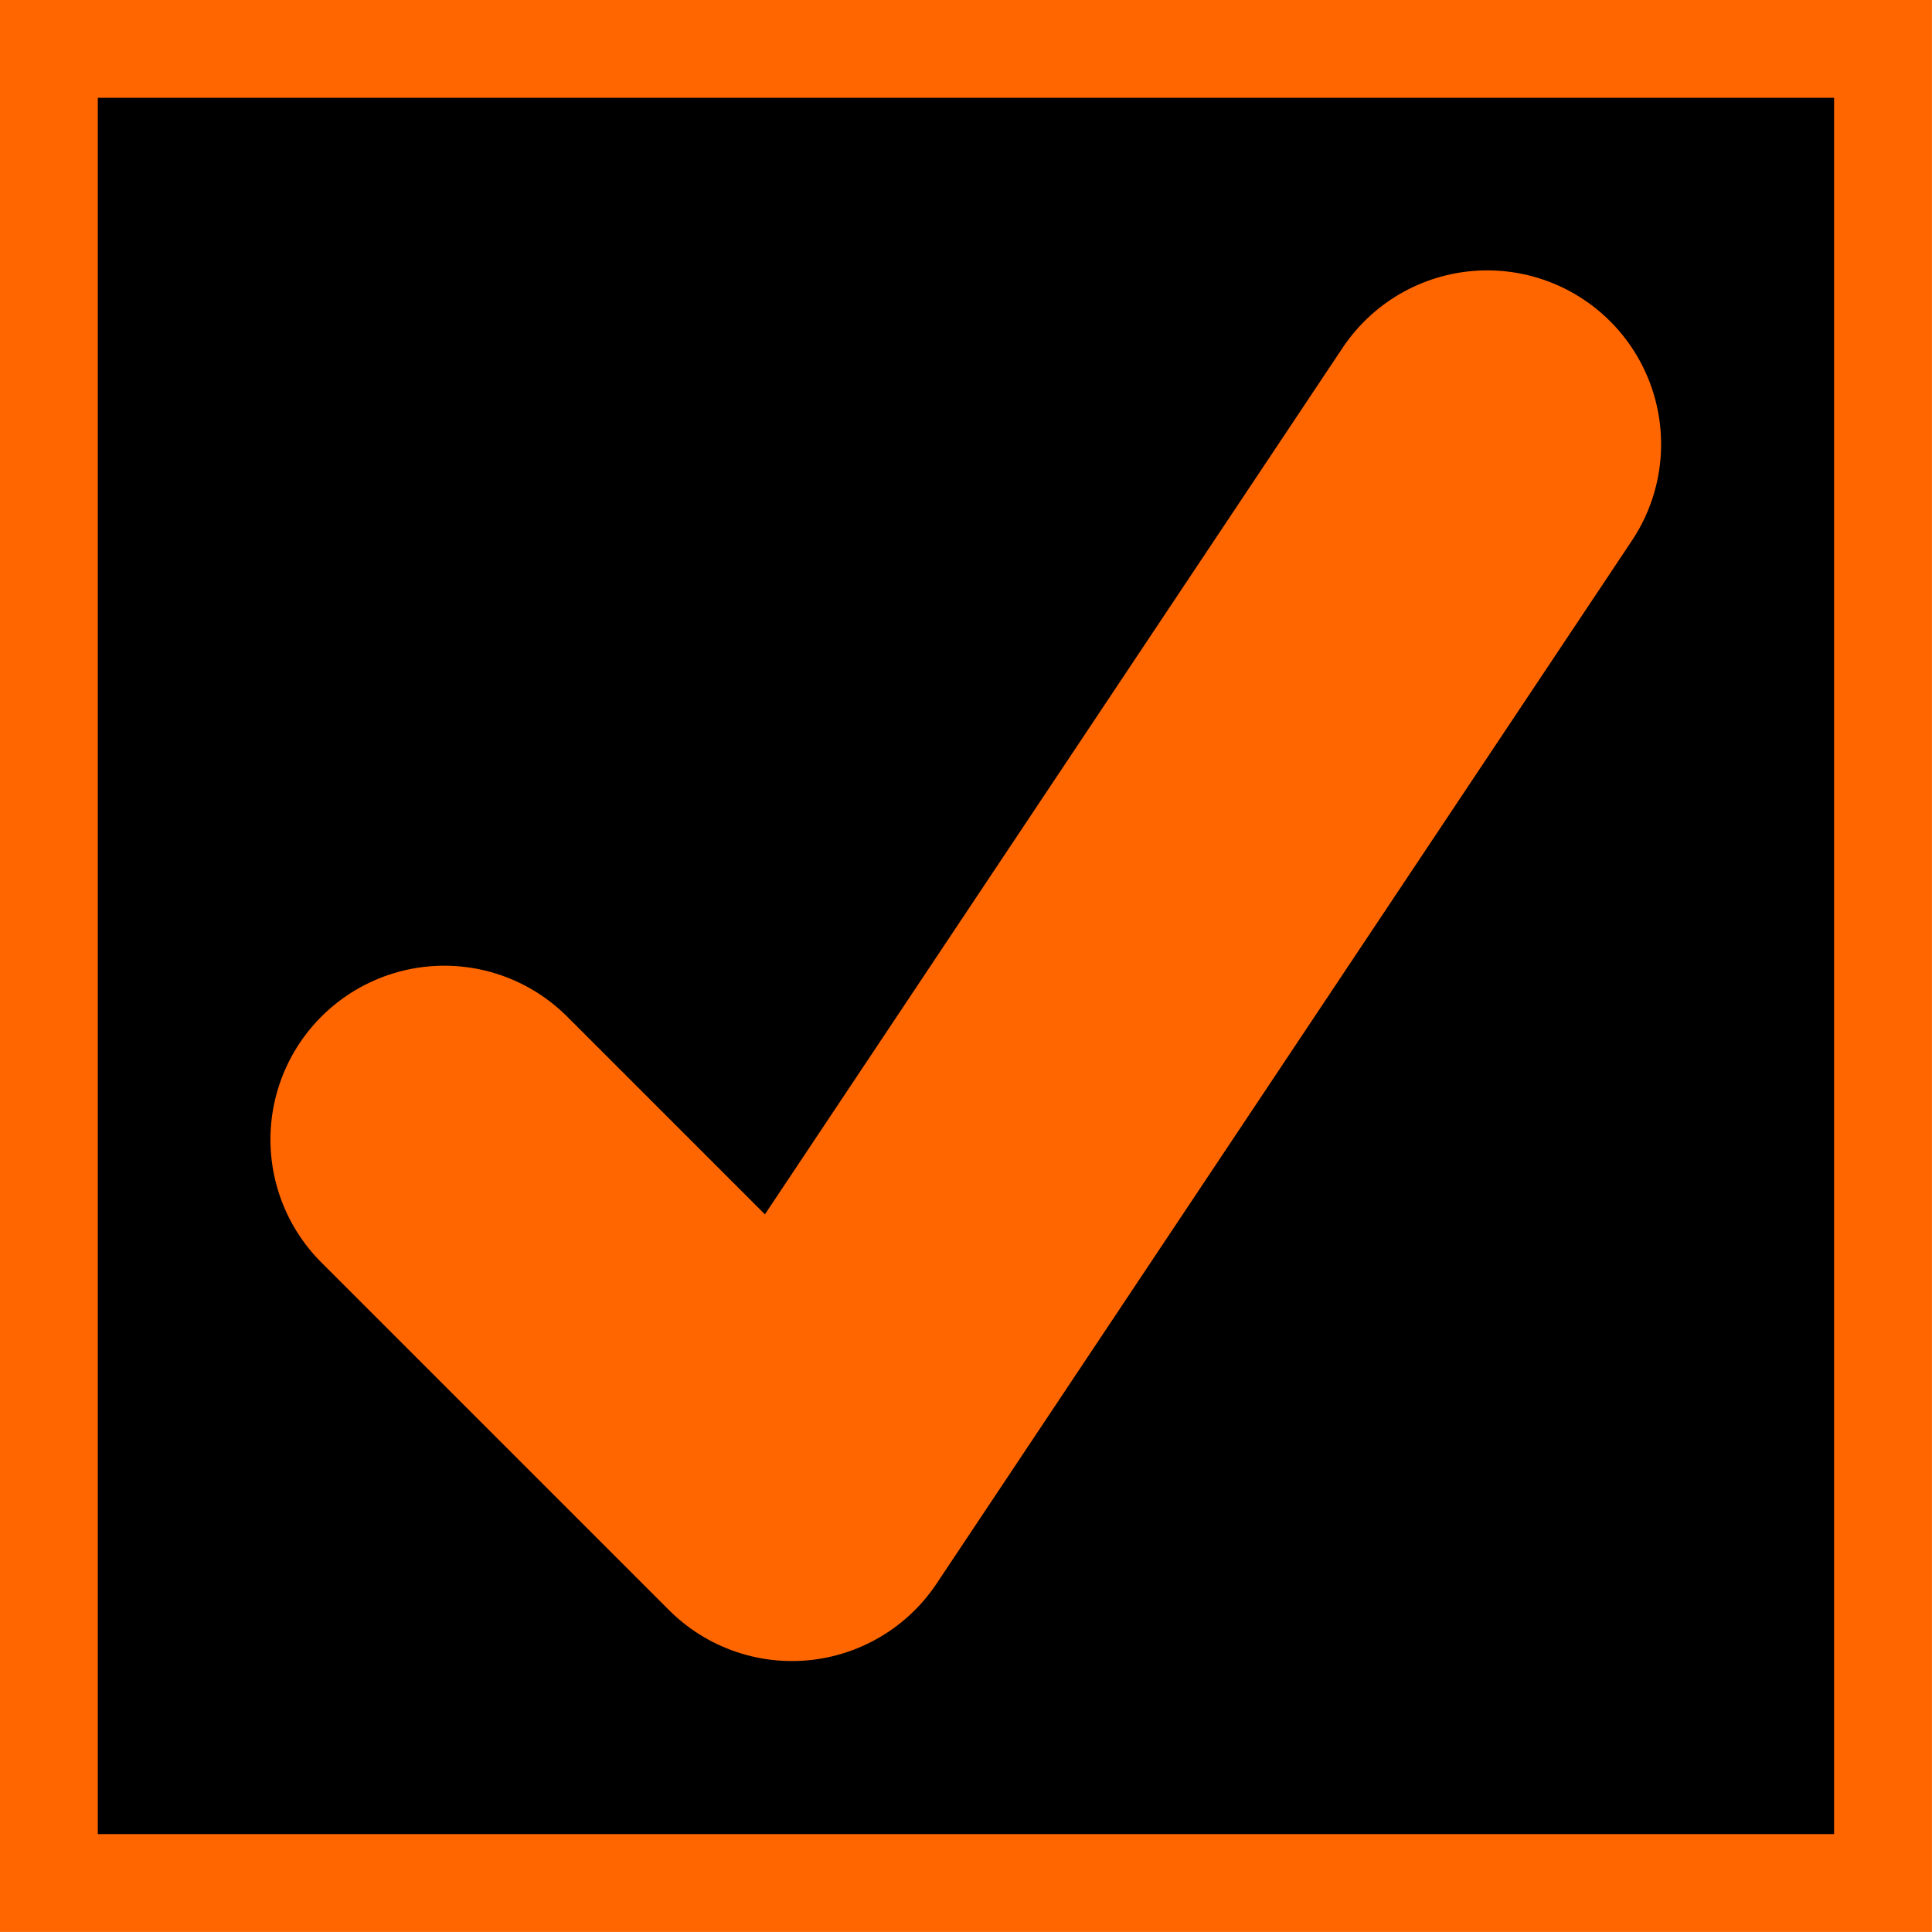 <svg width="20" height="20" version="1.1" xmlns="http://www.w3.org/2000/svg">
  <rect x=".506" y=".506" width="18.987" height="18.987" stroke="#f60" stroke-linecap="square" stroke-width="1.013" style="paint-order:markers fill stroke"/>
  <g transform="matrix(1.8 0 0 1.8 1 -38.6)">
    <g transform="matrix(.415 0 0 .415 -1.66 19.547)">
      <path d="m8.818 20.364 4.818 4.818 9.636-14.454" fill="none" stroke="#f60" stroke-linecap="round" stroke-linejoin="round" stroke-width="4.818"/>
    </g>
  </g>
  <rect x="3.284" y="5.063" width="0" height="0" rx="10" ry="10" fill="#9a6900" opacity=".7" style="paint-order:markers fill stroke"/>
</svg>
